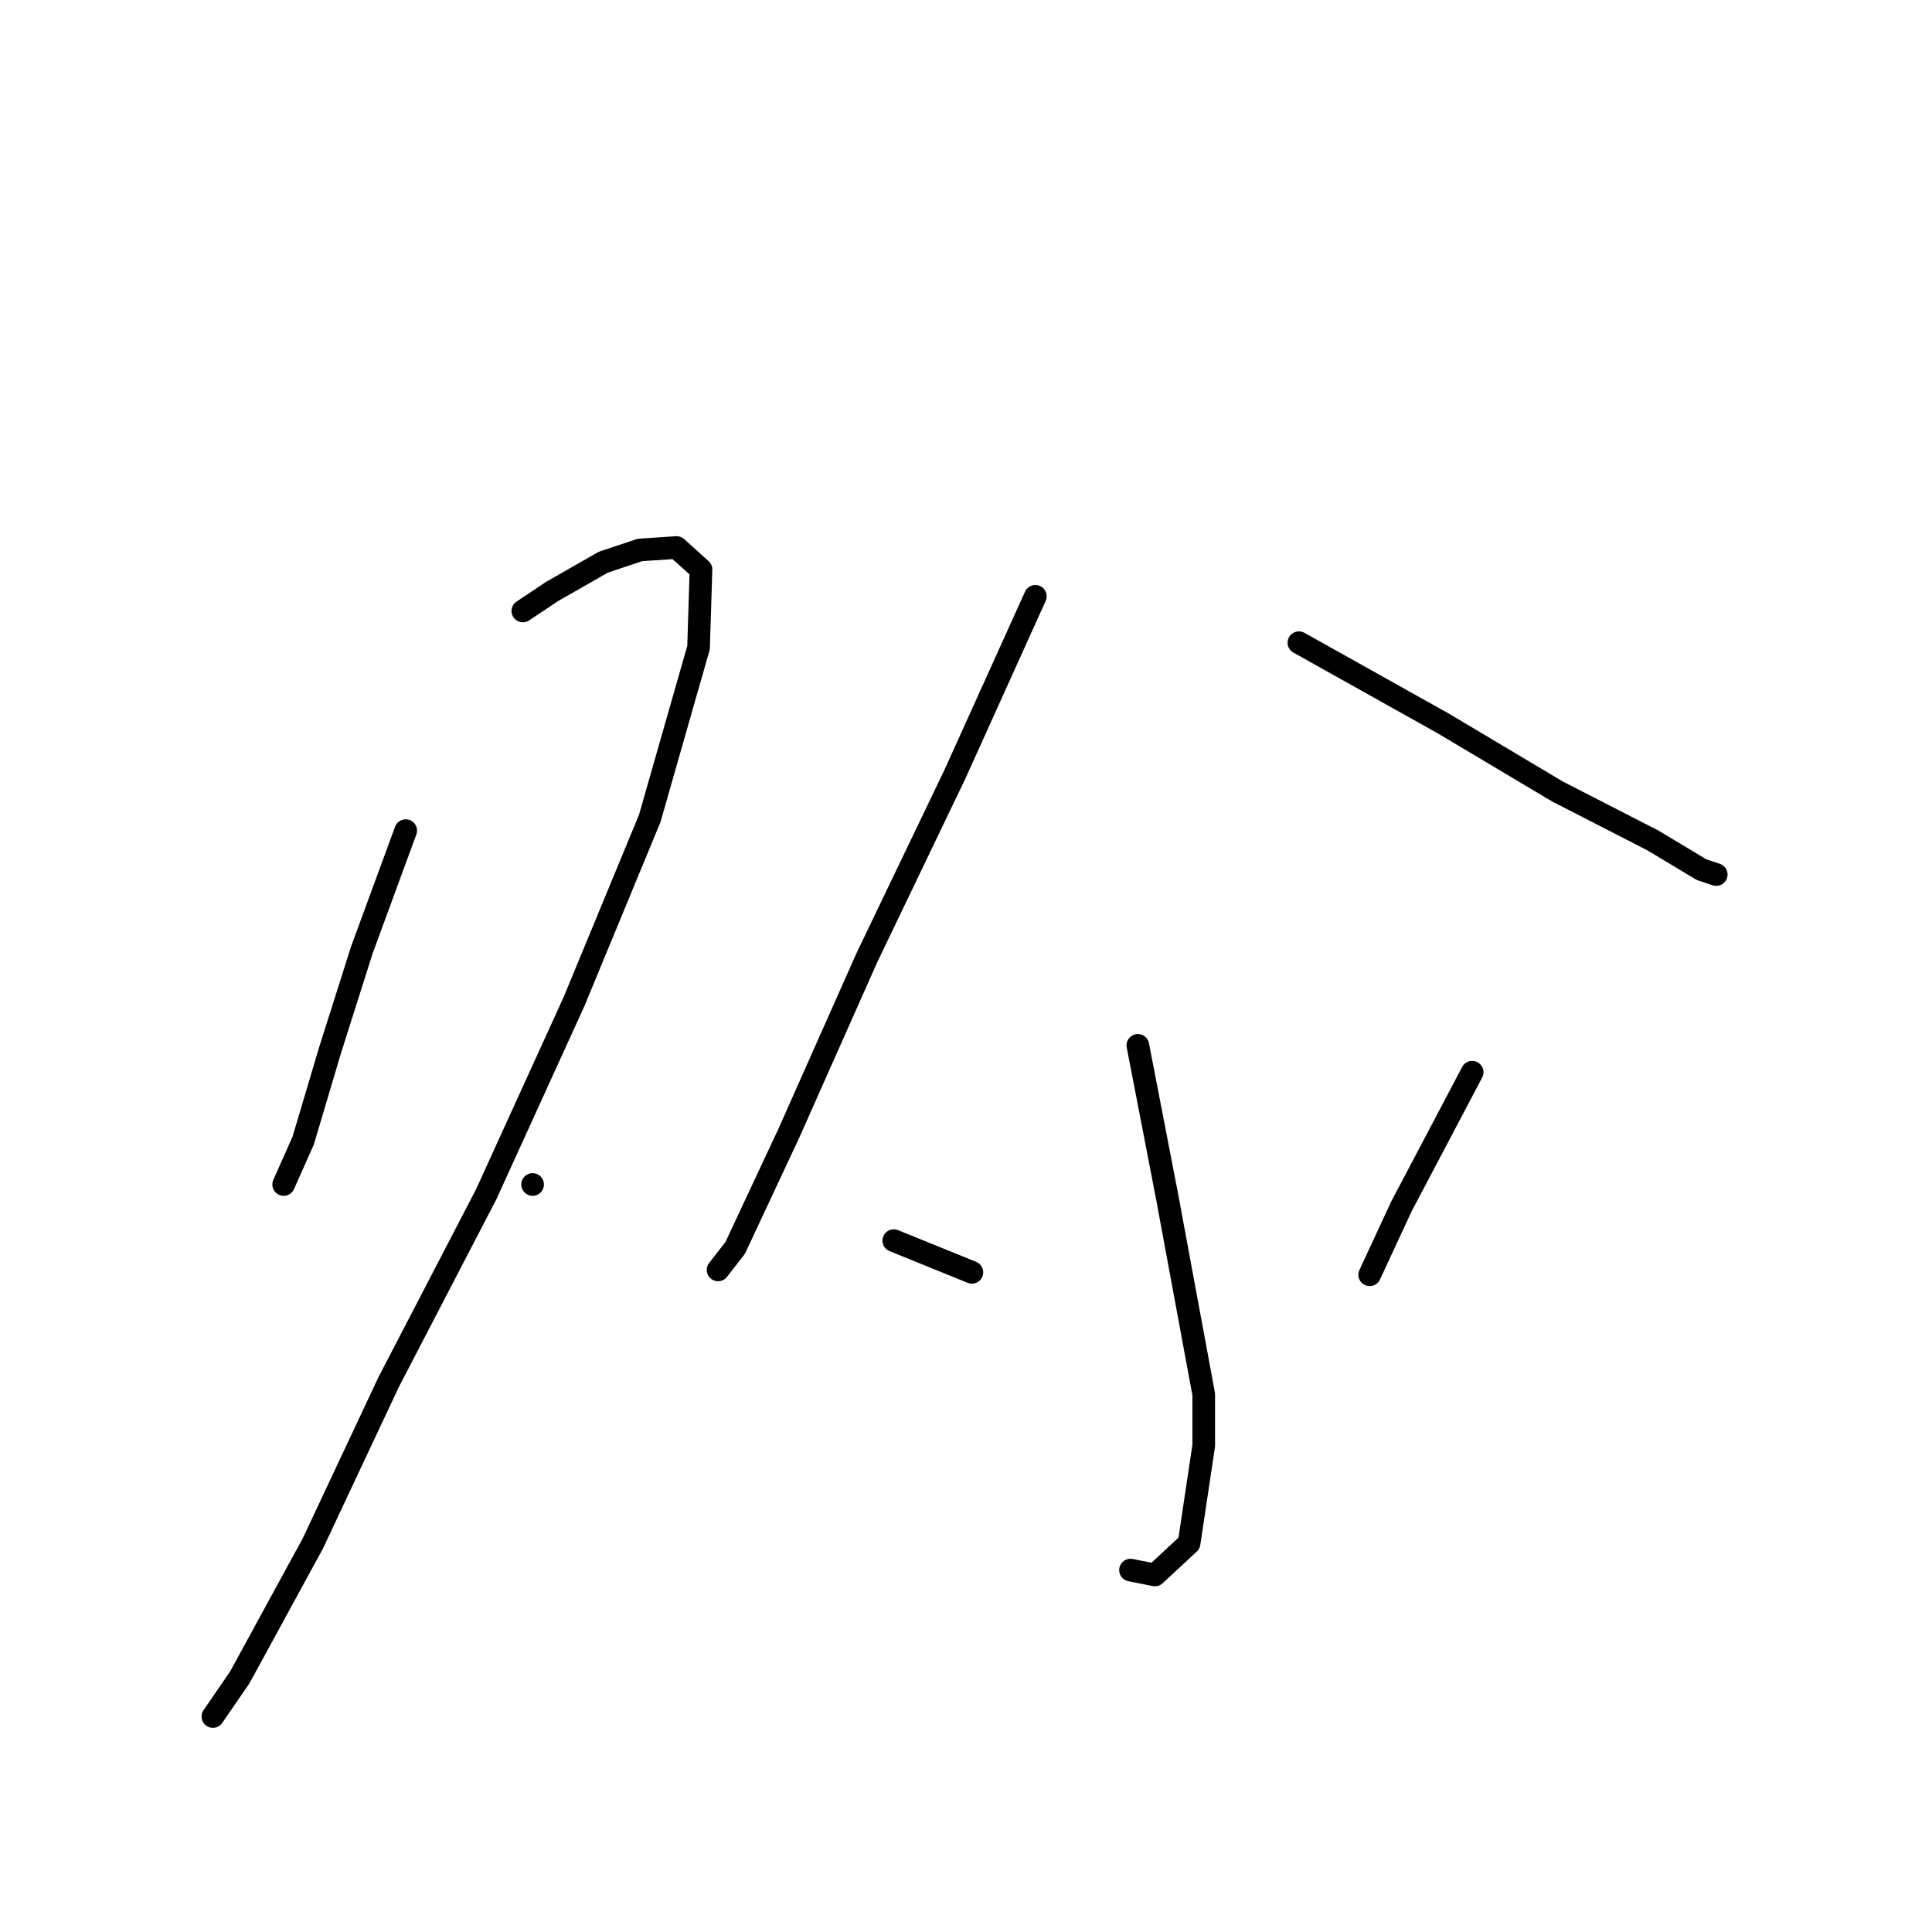 <?xml version="1.0" standalone="no"?>
    <svg width="256" height="256" xmlns="http://www.w3.org/2000/svg" version="1.1">
    <polyline stroke="black" stroke-width="3" stroke-linecap="round" fill="transparent" stroke-linejoin="round" points="53.757 110.061 47.936 125.907 43.732 139.165 40.175 151.13 37.588 156.951 37.588 156.951 " />
        <polyline stroke="black" stroke-width="3" stroke-linecap="round" fill="transparent" stroke-linejoin="round" points="69.279 80.957 73.159 78.37 79.95 74.49 84.801 72.873 89.651 72.549 92.885 75.46 92.562 85.808 86.094 108.444 76.07 132.697 64.428 158.244 51.493 183.144 41.468 204.487 31.767 222.273 28.21 227.447 28.21 227.447 " />
        <polyline stroke="black" stroke-width="3" stroke-linecap="round" fill="transparent" stroke-linejoin="round" points="70.572 156.951 70.572 156.951 " />
        <polyline stroke="black" stroke-width="3" stroke-linecap="round" fill="transparent" stroke-linejoin="round" points="137.188 79.017 126.516 102.623 114.875 126.877 104.527 150.16 97.412 165.359 95.149 168.269 95.149 168.269 " />
        <polyline stroke="black" stroke-width="3" stroke-linecap="round" fill="transparent" stroke-linejoin="round" points="172.112 85.161 191.192 95.833 206.39 104.887 219.002 111.355 225.47 115.235 227.41 115.882 227.41 115.882 " />
        <polyline stroke="black" stroke-width="3" stroke-linecap="round" fill="transparent" stroke-linejoin="round" points="150.77 138.518 154.65 158.568 159.501 184.761 159.501 191.552 157.561 204.487 153.033 208.691 149.799 208.044 149.799 208.044 " />
        <polyline stroke="black" stroke-width="3" stroke-linecap="round" fill="transparent" stroke-linejoin="round" points="118.432 164.388 128.78 168.592 128.78 168.592 " />
        <polyline stroke="black" stroke-width="3" stroke-linecap="round" fill="transparent" stroke-linejoin="round" points="195.072 142.075 185.694 159.861 181.49 168.916 181.49 168.916 " />
        </svg>